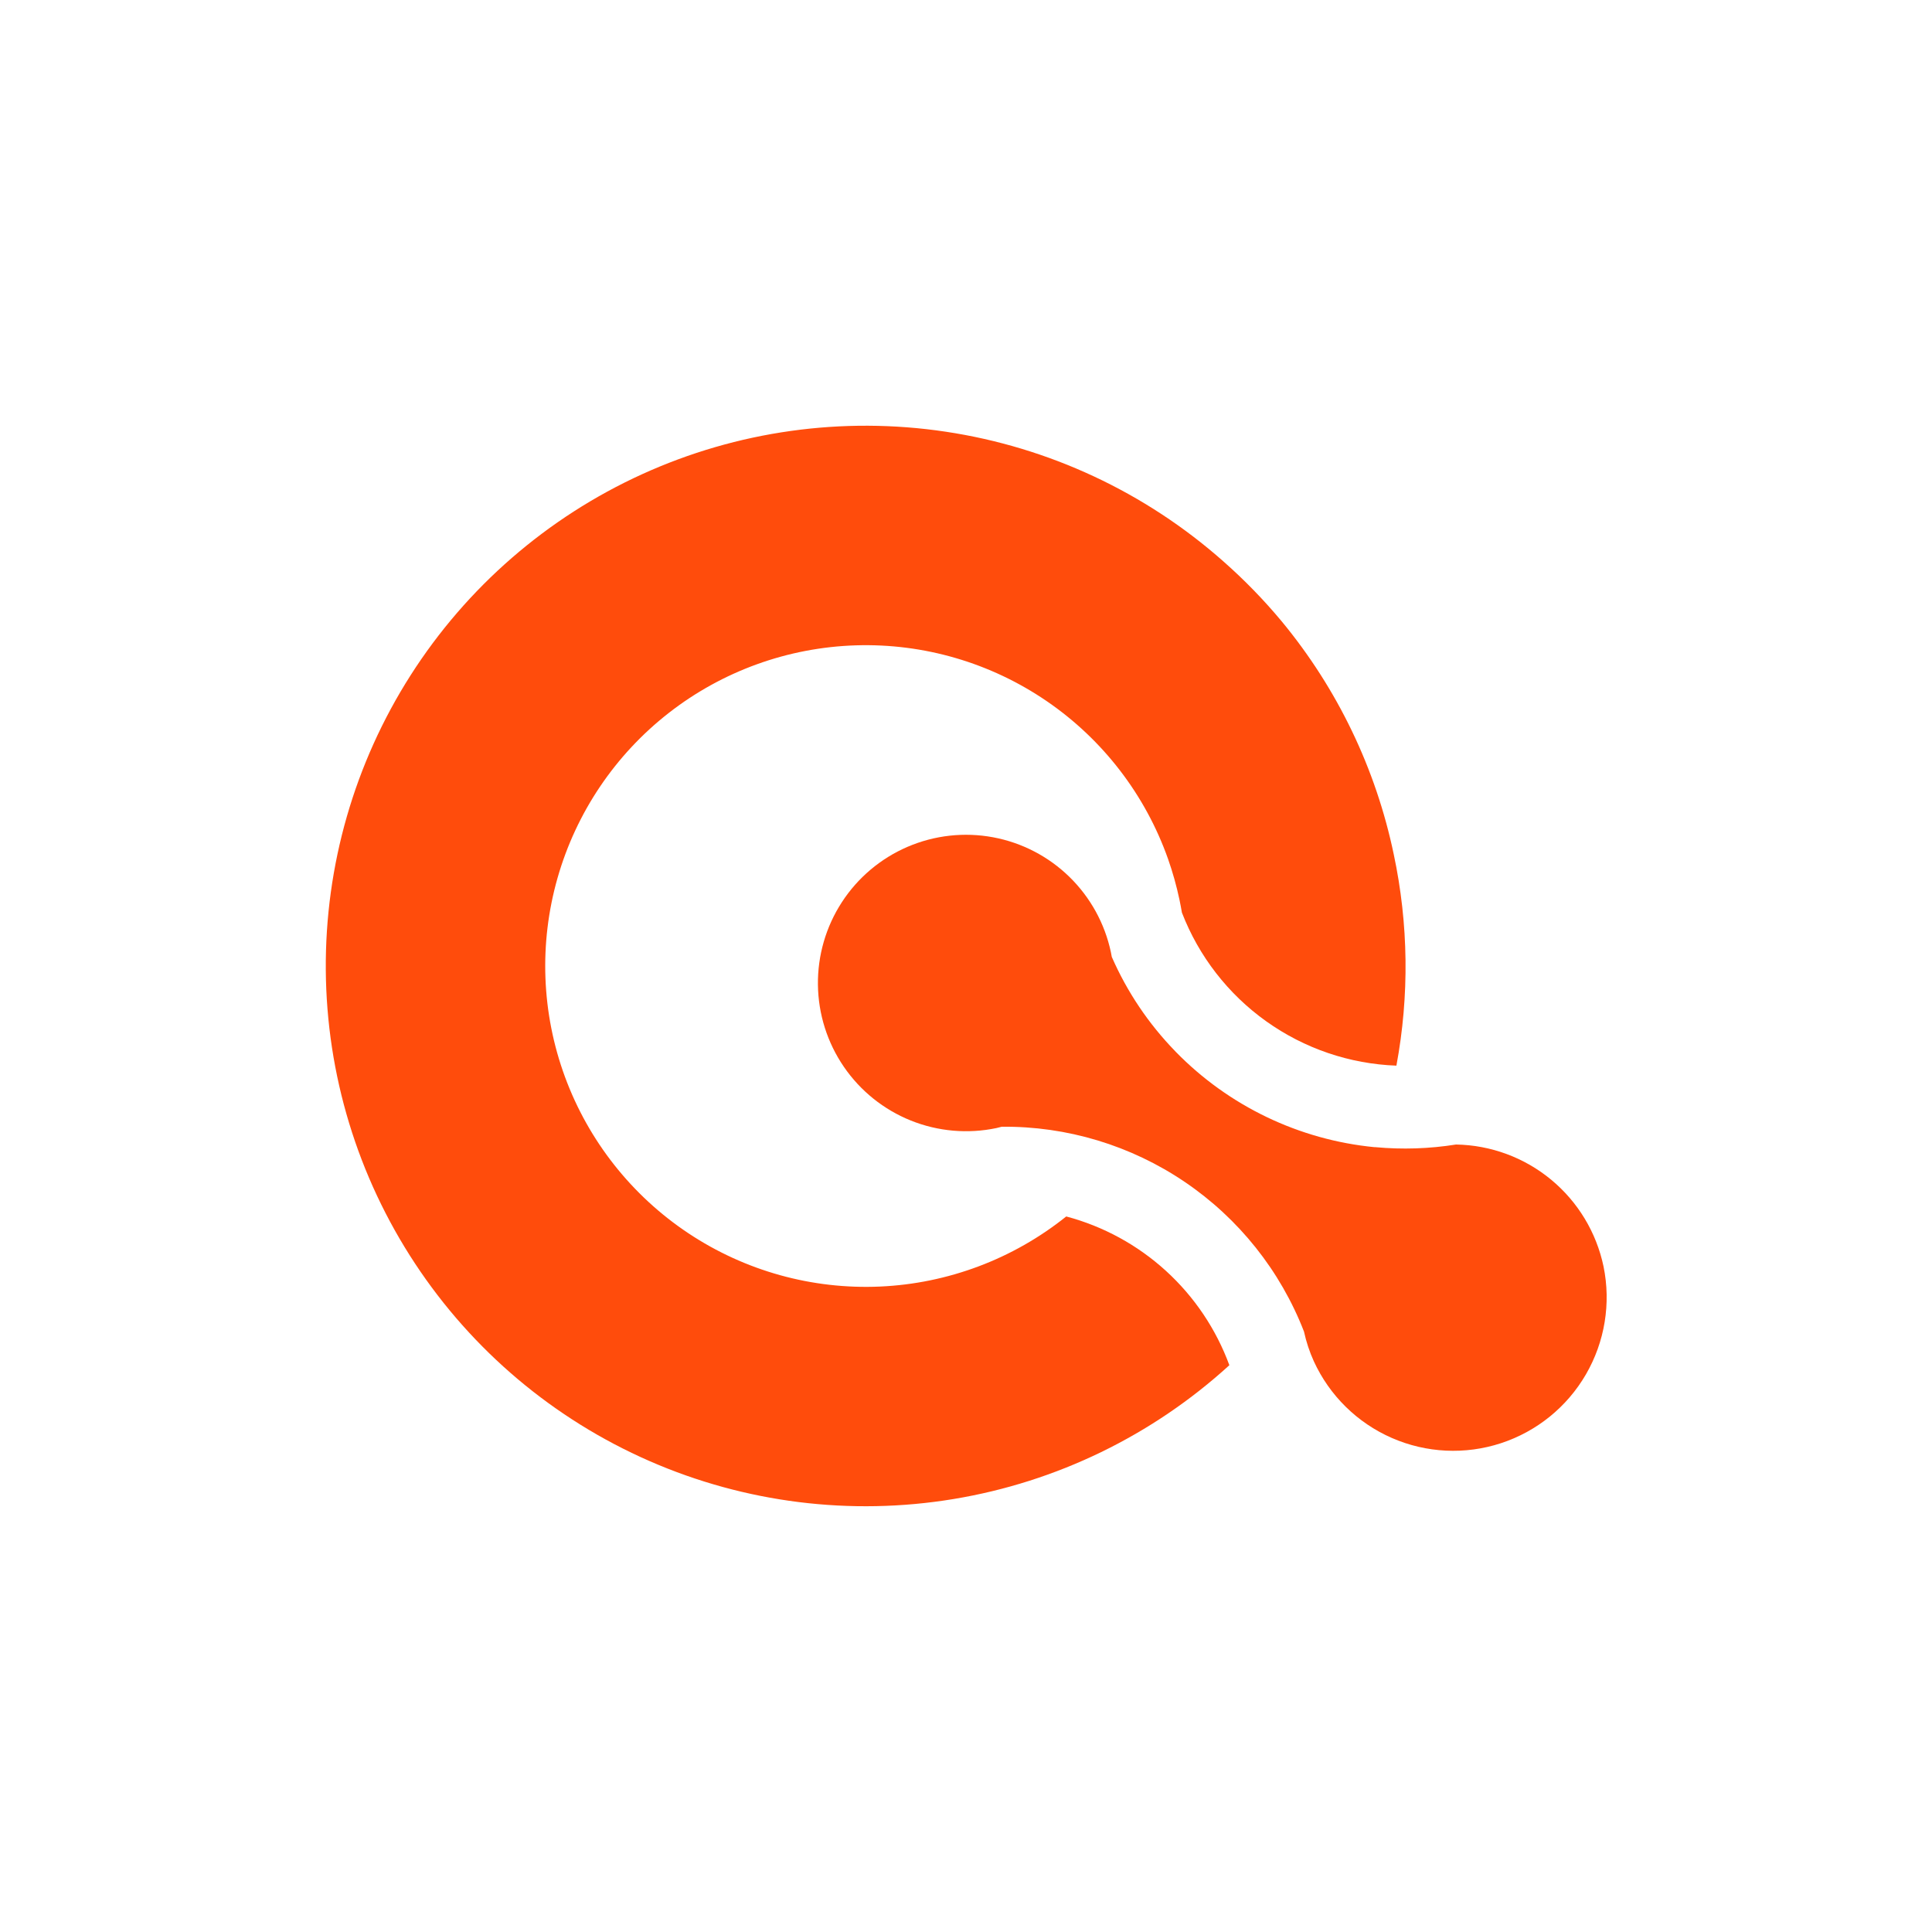 <svg width="1080" height="1080" viewBox="0 0 1080 1080" fill="none" xmlns="http://www.w3.org/2000/svg">
<path d="M779.121 477.604C787.387 516.488 787.889 556.624 780.599 595.703C754.443 594.743 729.143 586.126 707.831 570.92C686.519 555.715 670.131 534.587 660.697 510.154C660.283 507.728 659.81 505.272 659.308 502.845C657.677 495.161 655.554 487.59 652.95 480.178C640.27 444.322 616.527 413.428 585.152 391.96C553.777 370.492 516.395 359.563 478.406 360.75C440.417 361.938 403.789 375.181 373.814 398.567C343.839 421.952 322.07 454.269 311.65 490.848C301.231 527.427 302.702 566.374 315.85 602.061C328.999 637.749 353.144 668.329 384.797 689.384C416.45 710.439 453.972 720.877 491.942 719.192C529.912 717.507 566.364 703.785 596.03 680.008C616.785 685.522 635.908 695.956 651.781 710.43C667.653 724.904 679.81 742.99 687.221 763.16C644.131 802.478 590.581 828.461 533.047 837.967C475.514 847.472 416.46 840.092 363.029 816.72C309.597 793.349 264.076 754.985 231.971 706.27C199.865 657.555 182.551 600.574 182.121 542.219C181.69 483.864 198.163 426.634 229.547 377.45C260.931 328.266 305.882 289.235 358.963 265.077C412.044 240.919 470.982 232.668 528.65 241.323C586.317 249.978 640.244 275.168 683.909 313.846C695.591 324.141 706.465 335.32 716.435 347.284C747.615 384.972 769.133 429.706 779.121 477.604Z" fill="#FF4C0C"/>
<path d="M896.39 707.972C900.616 728.613 897.106 750.089 886.53 768.307C875.953 786.526 859.048 800.214 839.037 806.762C819.026 813.311 797.306 812.263 778.017 803.818C758.728 795.374 743.217 780.122 734.441 760.97C732.027 755.646 730.184 750.081 728.941 744.369C715.741 710.362 692.502 681.186 662.318 660.727C632.134 640.268 596.438 629.498 559.984 629.851L557.028 630.591C541.013 633.956 524.36 632.497 509.174 626.398C493.987 620.298 480.947 609.831 471.701 596.319C462.455 582.807 457.417 566.856 457.225 550.481C457.032 534.105 461.692 518.04 470.617 504.313C479.543 490.587 492.332 479.816 507.371 473.359C522.41 466.903 539.023 465.051 555.113 468.038C571.203 471.025 586.047 478.717 597.771 490.142C609.495 501.567 617.573 516.213 620.985 532.229C621.162 533.117 621.31 534.005 621.488 534.893C630.053 554.47 642.072 572.342 656.97 587.654L657.296 588.009C686.889 618.304 726.222 637.168 768.356 641.273H768.859C783.883 642.661 799.021 642.164 813.922 639.794C833.354 640.123 852.097 647.049 867.081 659.437C882.064 671.824 892.398 688.937 896.39 707.972Z" fill="#FF4C0C"/>
</svg>
